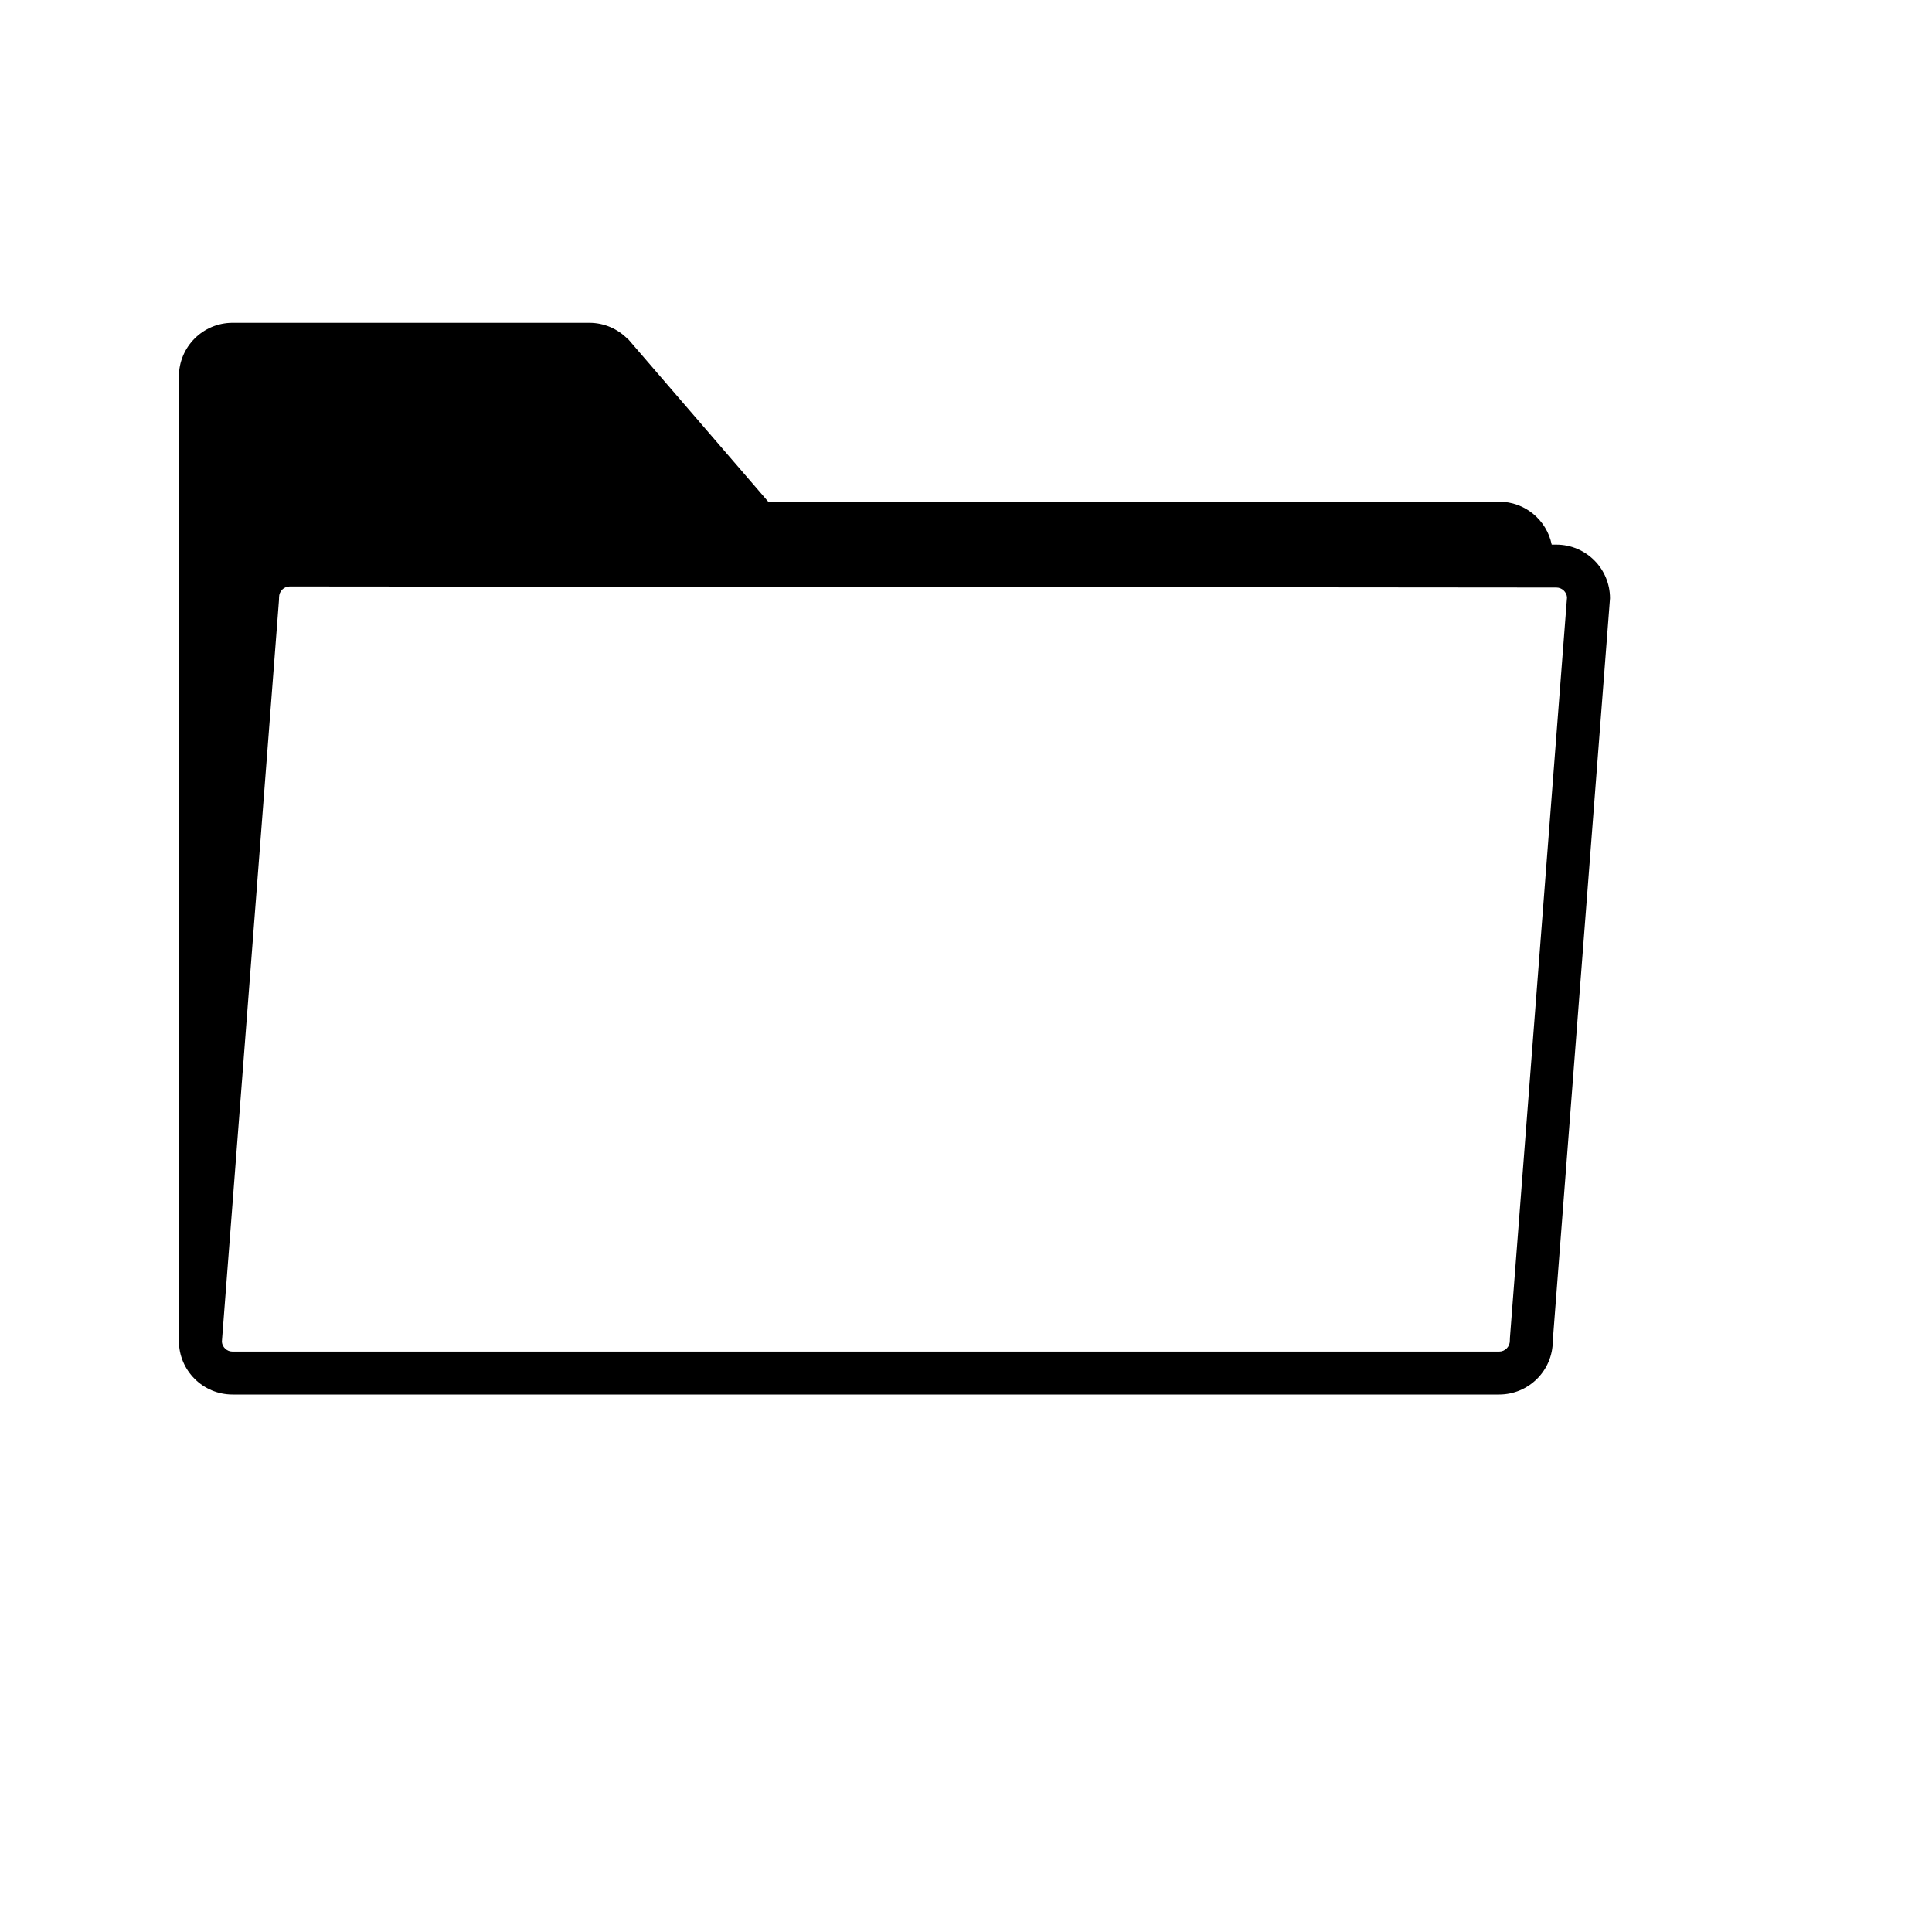 <svg xmlns="http://www.w3.org/2000/svg" xmlns:xlink="http://www.w3.org/1999/xlink" version="1.1" id="Layer_1" x="0px" y="0px" width="100px" height="100px" viewBox="5.0 -10.0 100.0 135.0" enable-background="new 0 0 100 100" xml:space="preserve">
<path d="M100,31.806c0-2.07-1.678-3.75-3.75-3.75h-0.323c-0.348-1.711-1.859-3-3.675-3H41.181l-9.803-11.374l-0.019,0.005  c-0.681-0.696-1.628-1.13-2.679-1.13H3.75c-2.071,0-3.749,1.679-3.749,3.75v67.38L0,83.693c0,2.071,1.678,3.75,3.748,3.75H3.75  h16.873h0.002H37.5h0.001H92.25h0.002c2.072,0,3.75-1.679,3.75-3.75v-0.025L100,31.806z M37.5,84.443H20.623H3.748  c-0.389,0-0.709-0.298-0.745-0.679L6.991,31.96C6.997,31.883,7,31.806,7,31.729c0-0.414,0.335-0.75,0.747-0.75h0.721l87.534,0.076  l0,0h0.248c0.39,0,0.711,0.299,0.747,0.679l-0.995,12.907l0,0l-2.993,38.821C93.003,83.539,93,83.616,93,83.693  c0,0.413-0.337,0.75-0.75,0.75H37.5z"/>
</svg>